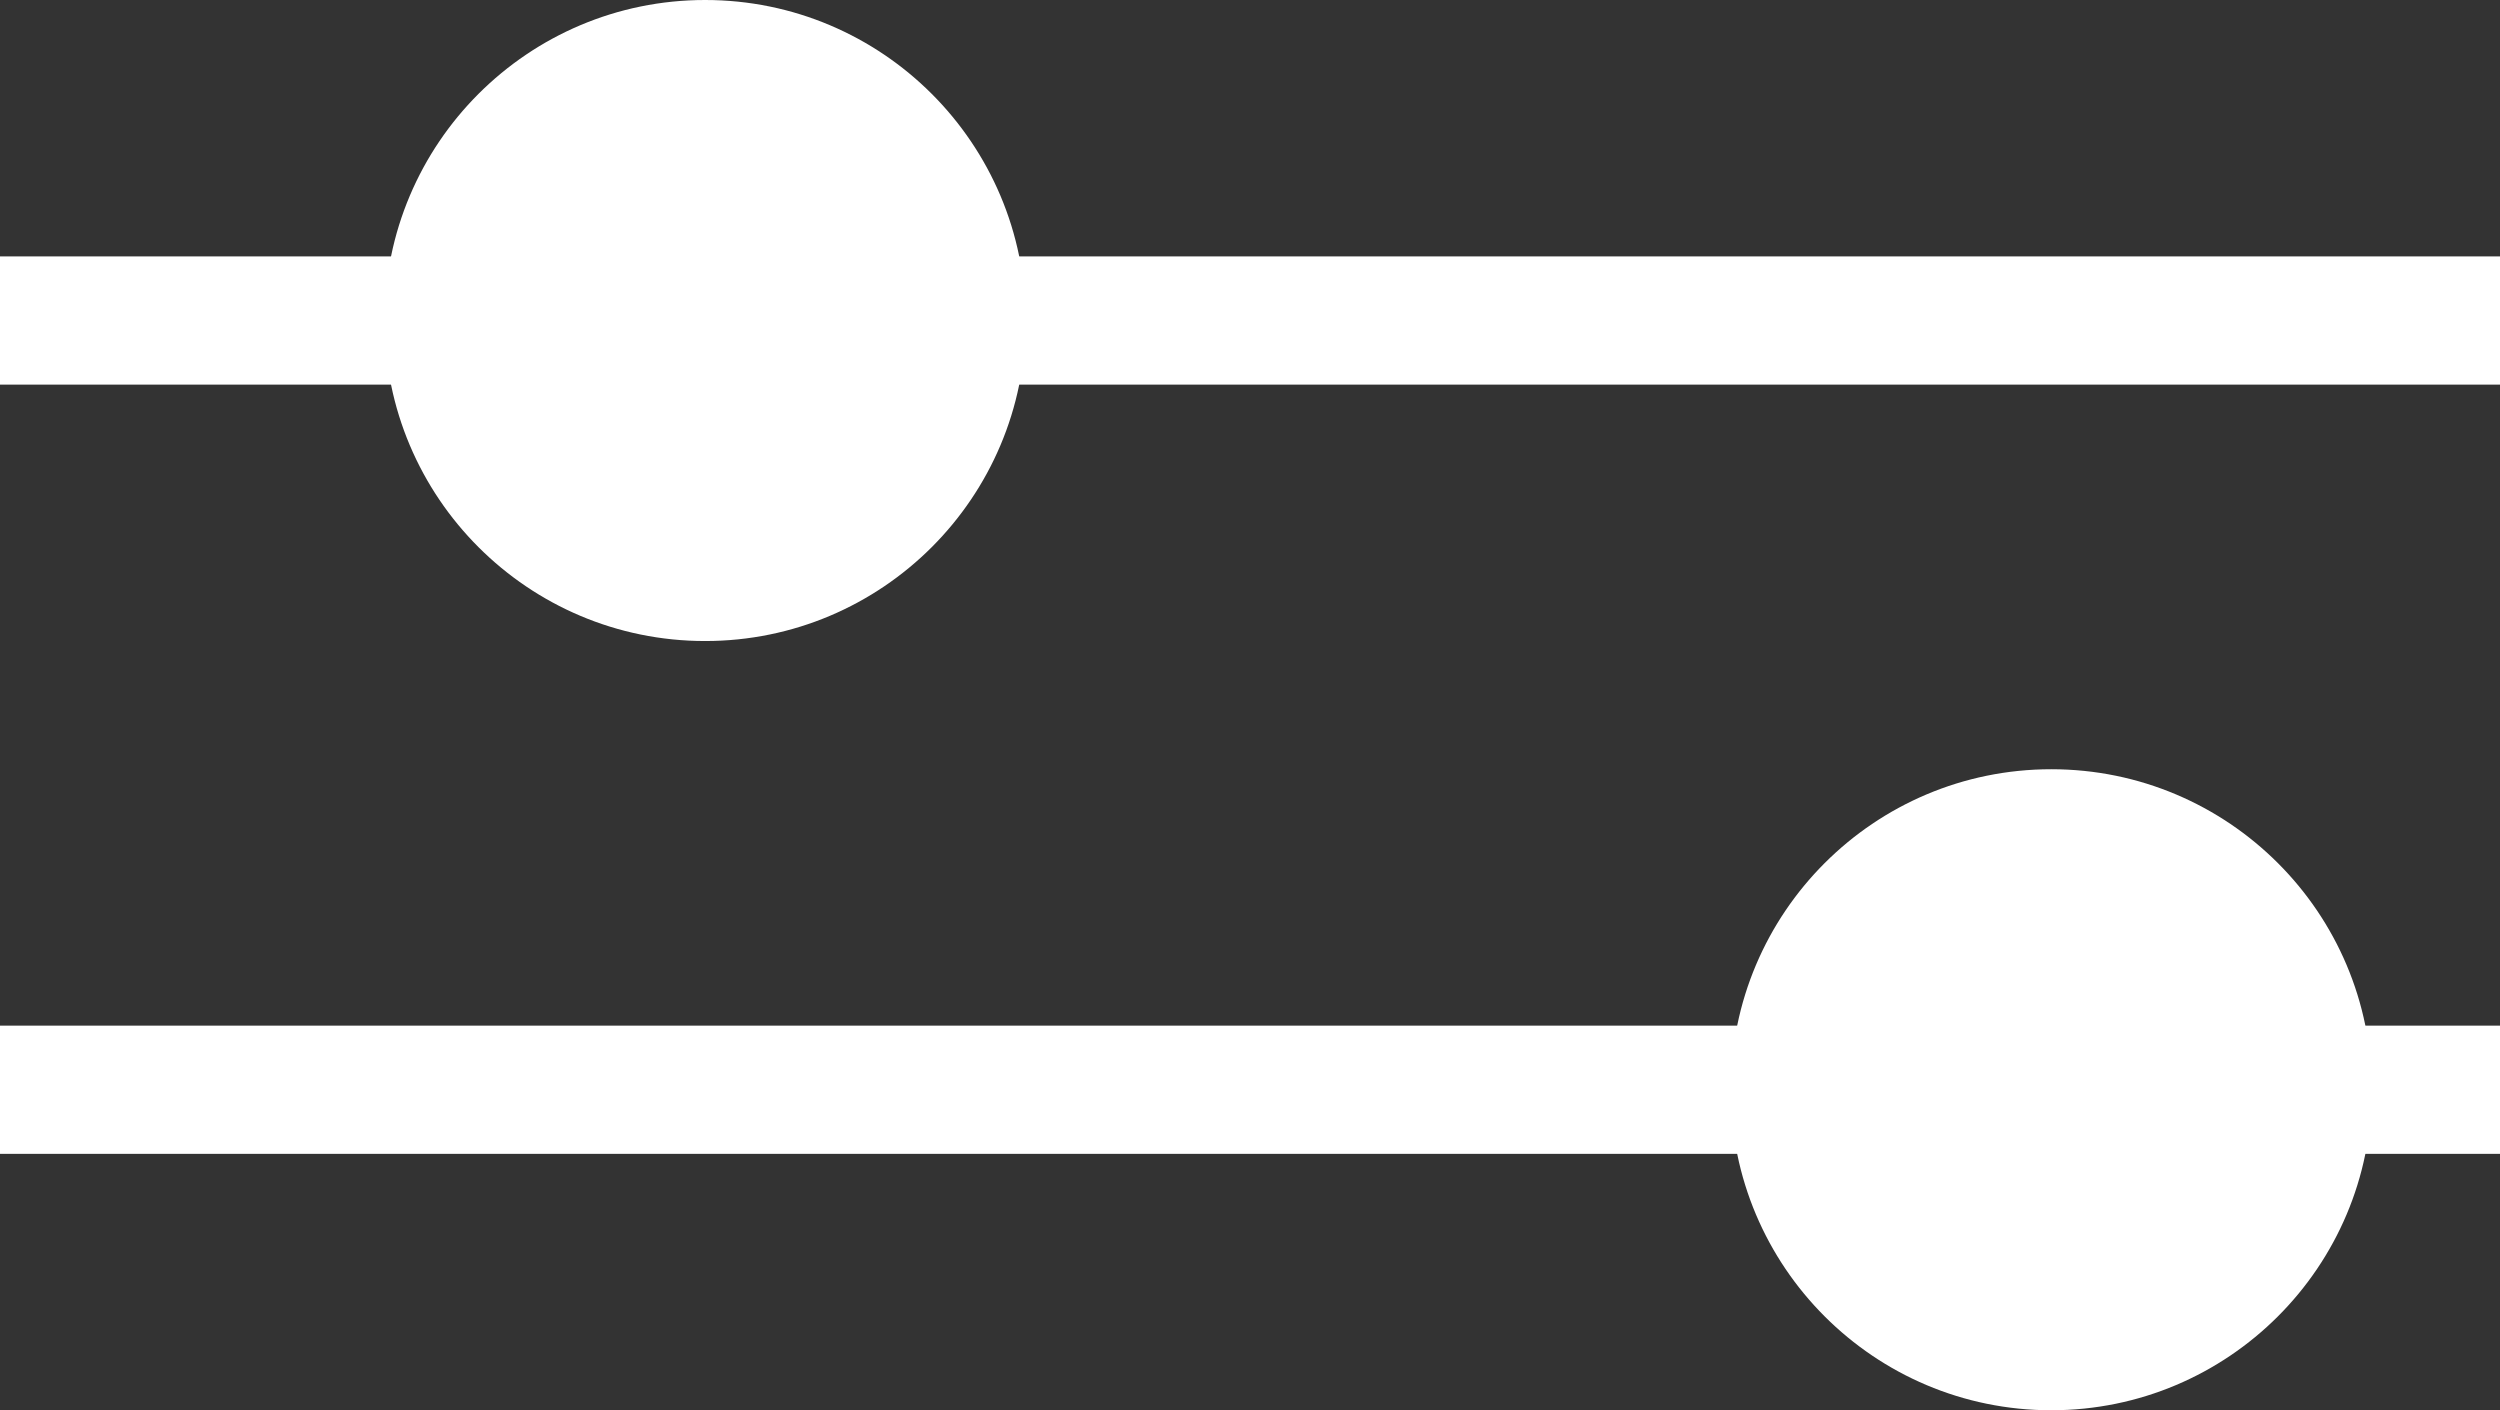 <svg width="39" height="22" viewBox="0 0 39 22" fill="none" xmlns="http://www.w3.org/2000/svg">
<rect x="0" y="0" width="39" height="22" fill="#333333" stroke="none"/>
<rect y="4" width="39" height="2" fill="white"/>
<rect y="16" width="39" height="2" fill="white"/>
<circle cx="11" cy="5" r="5" fill="white"/>
<circle cx="32" cy="17" r="5" fill="white"/>
</svg>
